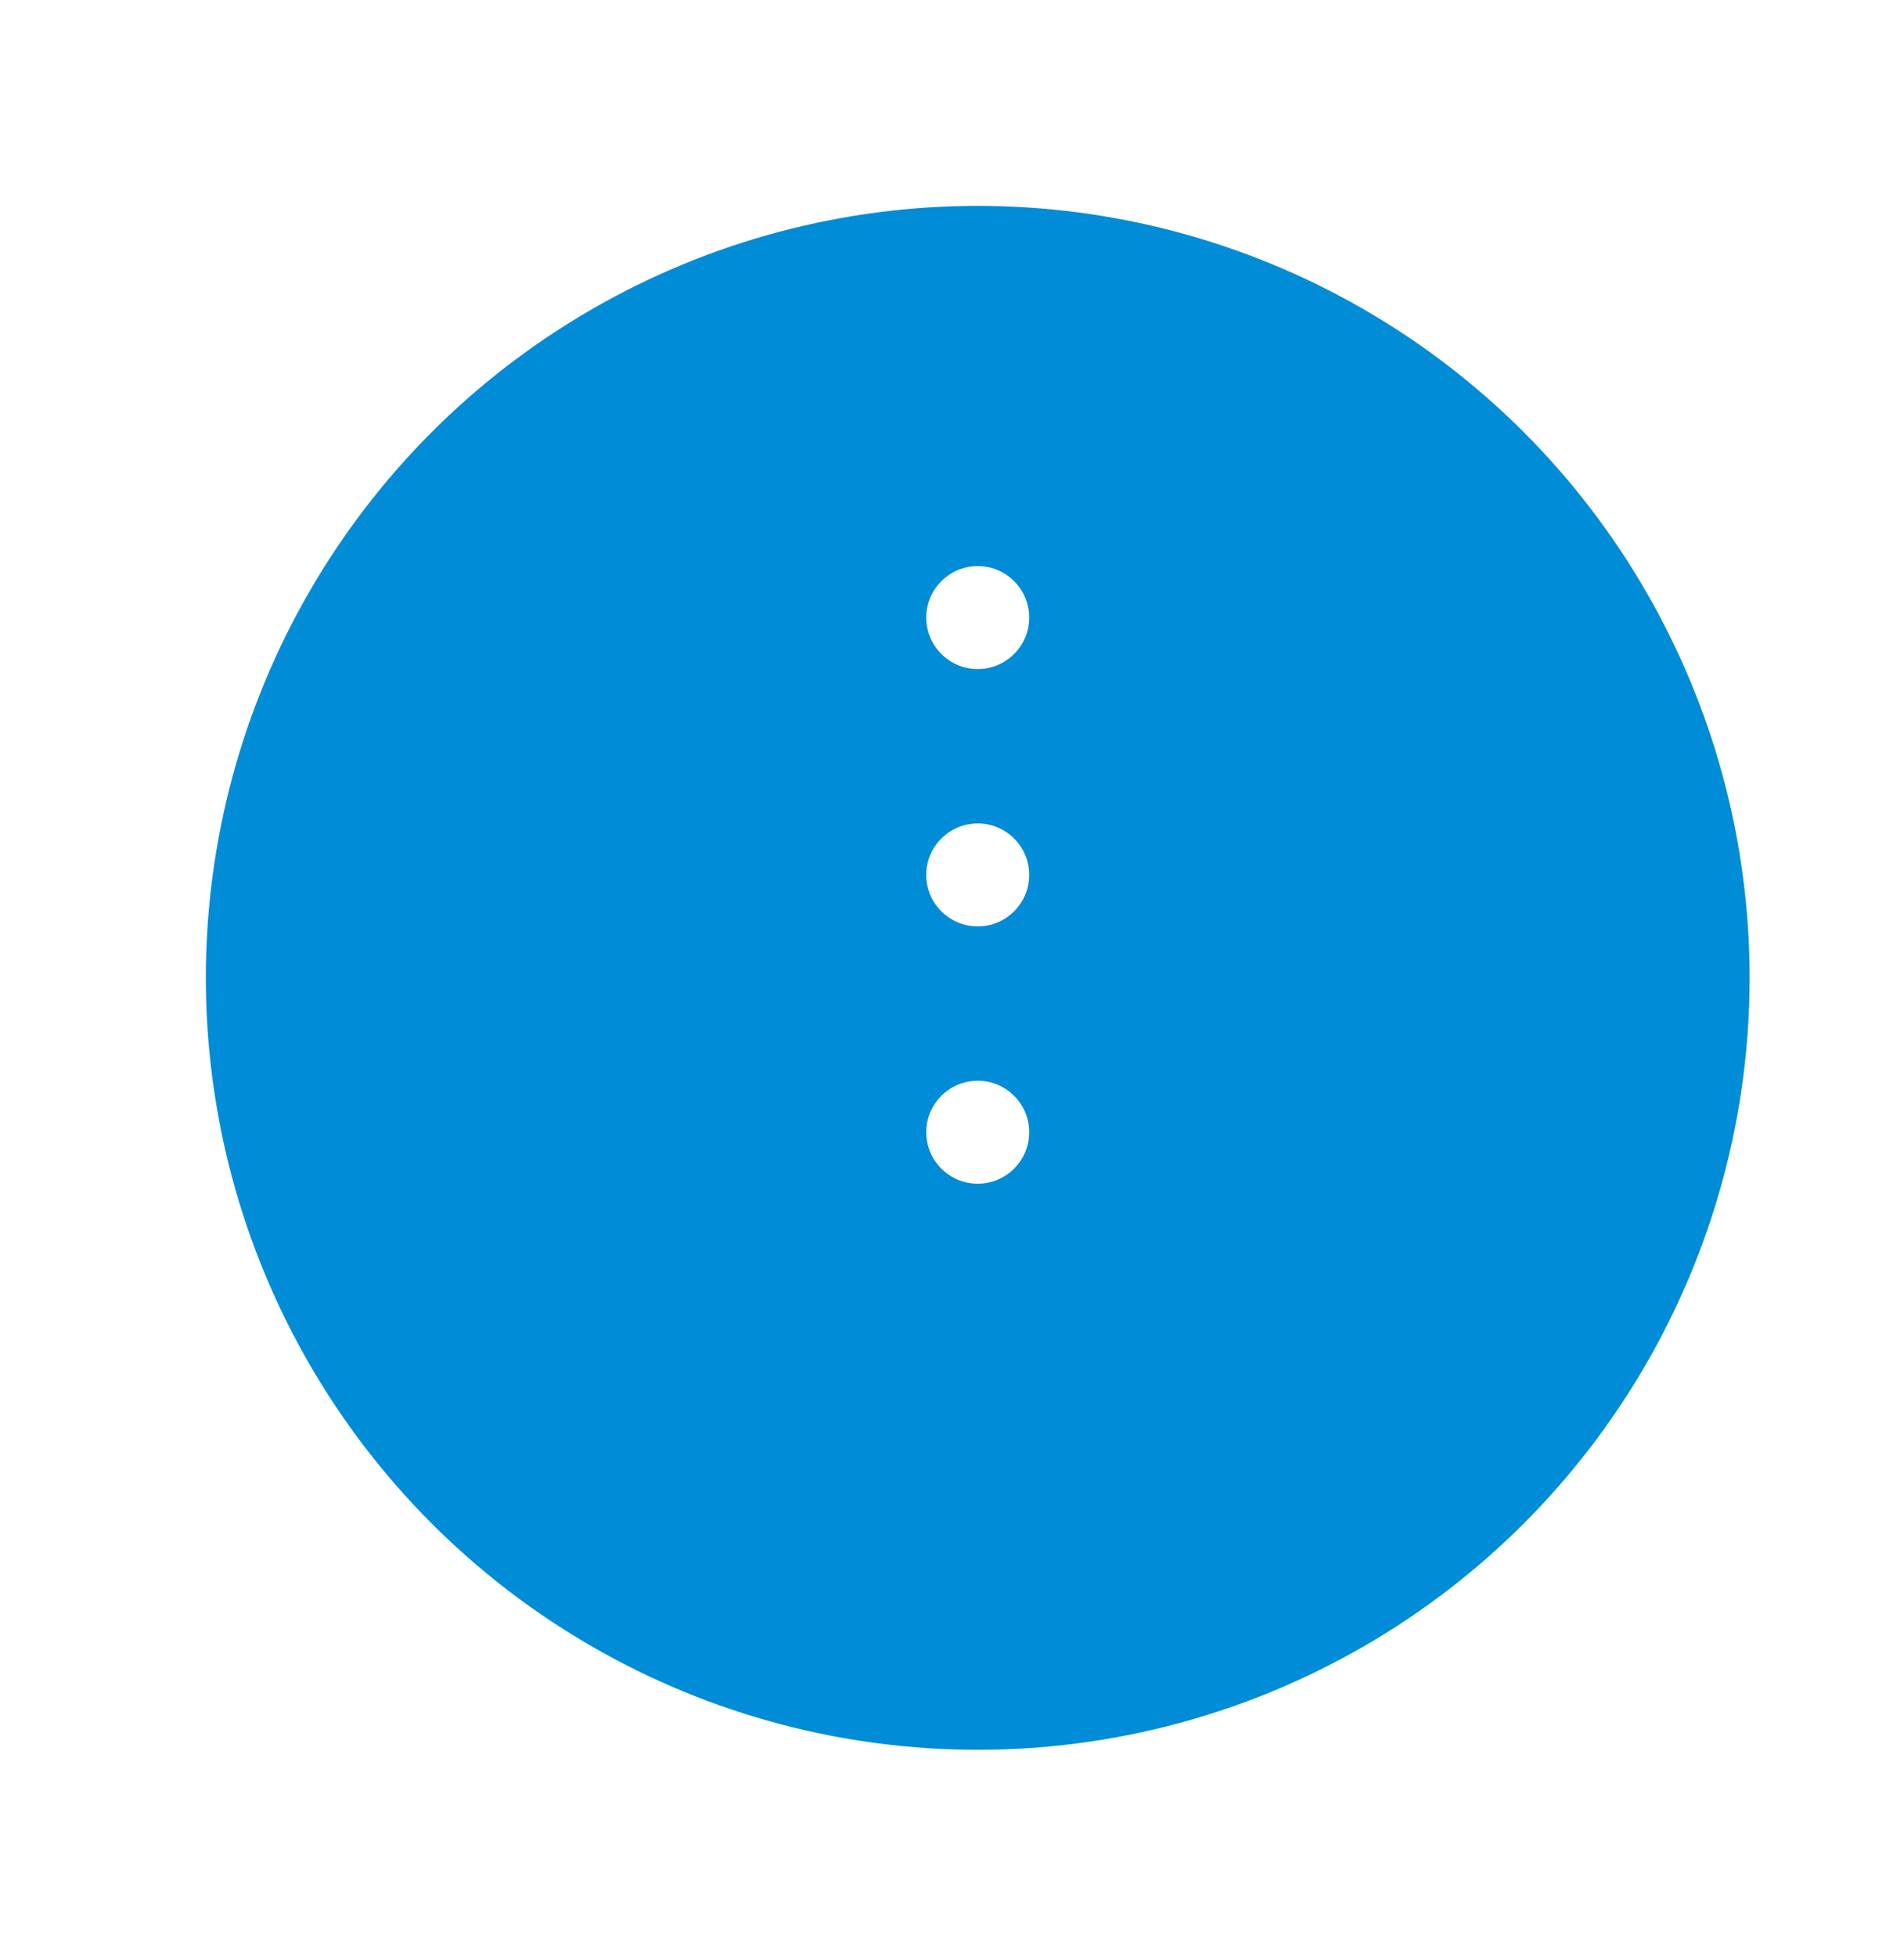 <svg width="74" height="76" viewBox="0 0 74 76" fill="none" xmlns="http://www.w3.org/2000/svg">
<g filter="url(#filter0_d_382_2868)">
<circle cx="38" cy="34" r="30" fill="#008CD6"/>
</g>
<g clip-path="url(#clip0_382_2868)">
<path d="M38 26C39.105 26 40 25.105 40 24C40 22.895 39.105 22 38 22C36.895 22 36 22.895 36 24C36 25.105 36.895 26 38 26Z" fill="white"/>
<path d="M38 36C39.105 36 40 35.105 40 34C40 32.896 39.105 32 38 32C36.895 32 36 32.896 36 34C36 35.105 36.895 36 38 36Z" fill="white"/>
<path d="M38 46C39.105 46 40 45.104 40 44C40 42.895 39.105 42 38 42C36.895 42 36 42.895 36 44C36 45.104 36.895 46 38 46Z" fill="white"/>
</g>
<defs>
<filter id="filter0_d_382_2868" x="0" y="0" width="76" height="76" filterUnits="userSpaceOnUse" color-interpolation-filters="sRGB">
<feFlood flood-opacity="0" result="BackgroundImageFix"/>
<feColorMatrix in="SourceAlpha" type="matrix" values="0 0 0 0 0 0 0 0 0 0 0 0 0 0 0 0 0 0 127 0" result="hardAlpha"/>
<feOffset dy="4"/>
<feGaussianBlur stdDeviation="4"/>
<feComposite in2="hardAlpha" operator="out"/>
<feColorMatrix type="matrix" values="0 0 0 0 0.671 0 0 0 0 0.501 0 0 0 0 0.129 0 0 0 0.2 0"/>
<feBlend mode="normal" in2="BackgroundImageFix" result="effect1_dropShadow_382_2868"/>
<feBlend mode="normal" in="SourceGraphic" in2="effect1_dropShadow_382_2868" result="shape"/>
</filter>
<clipPath id="clip0_382_2868">
<rect width="24" height="24" fill="white" transform="translate(26 22)"/>
</clipPath>
</defs>
</svg>
